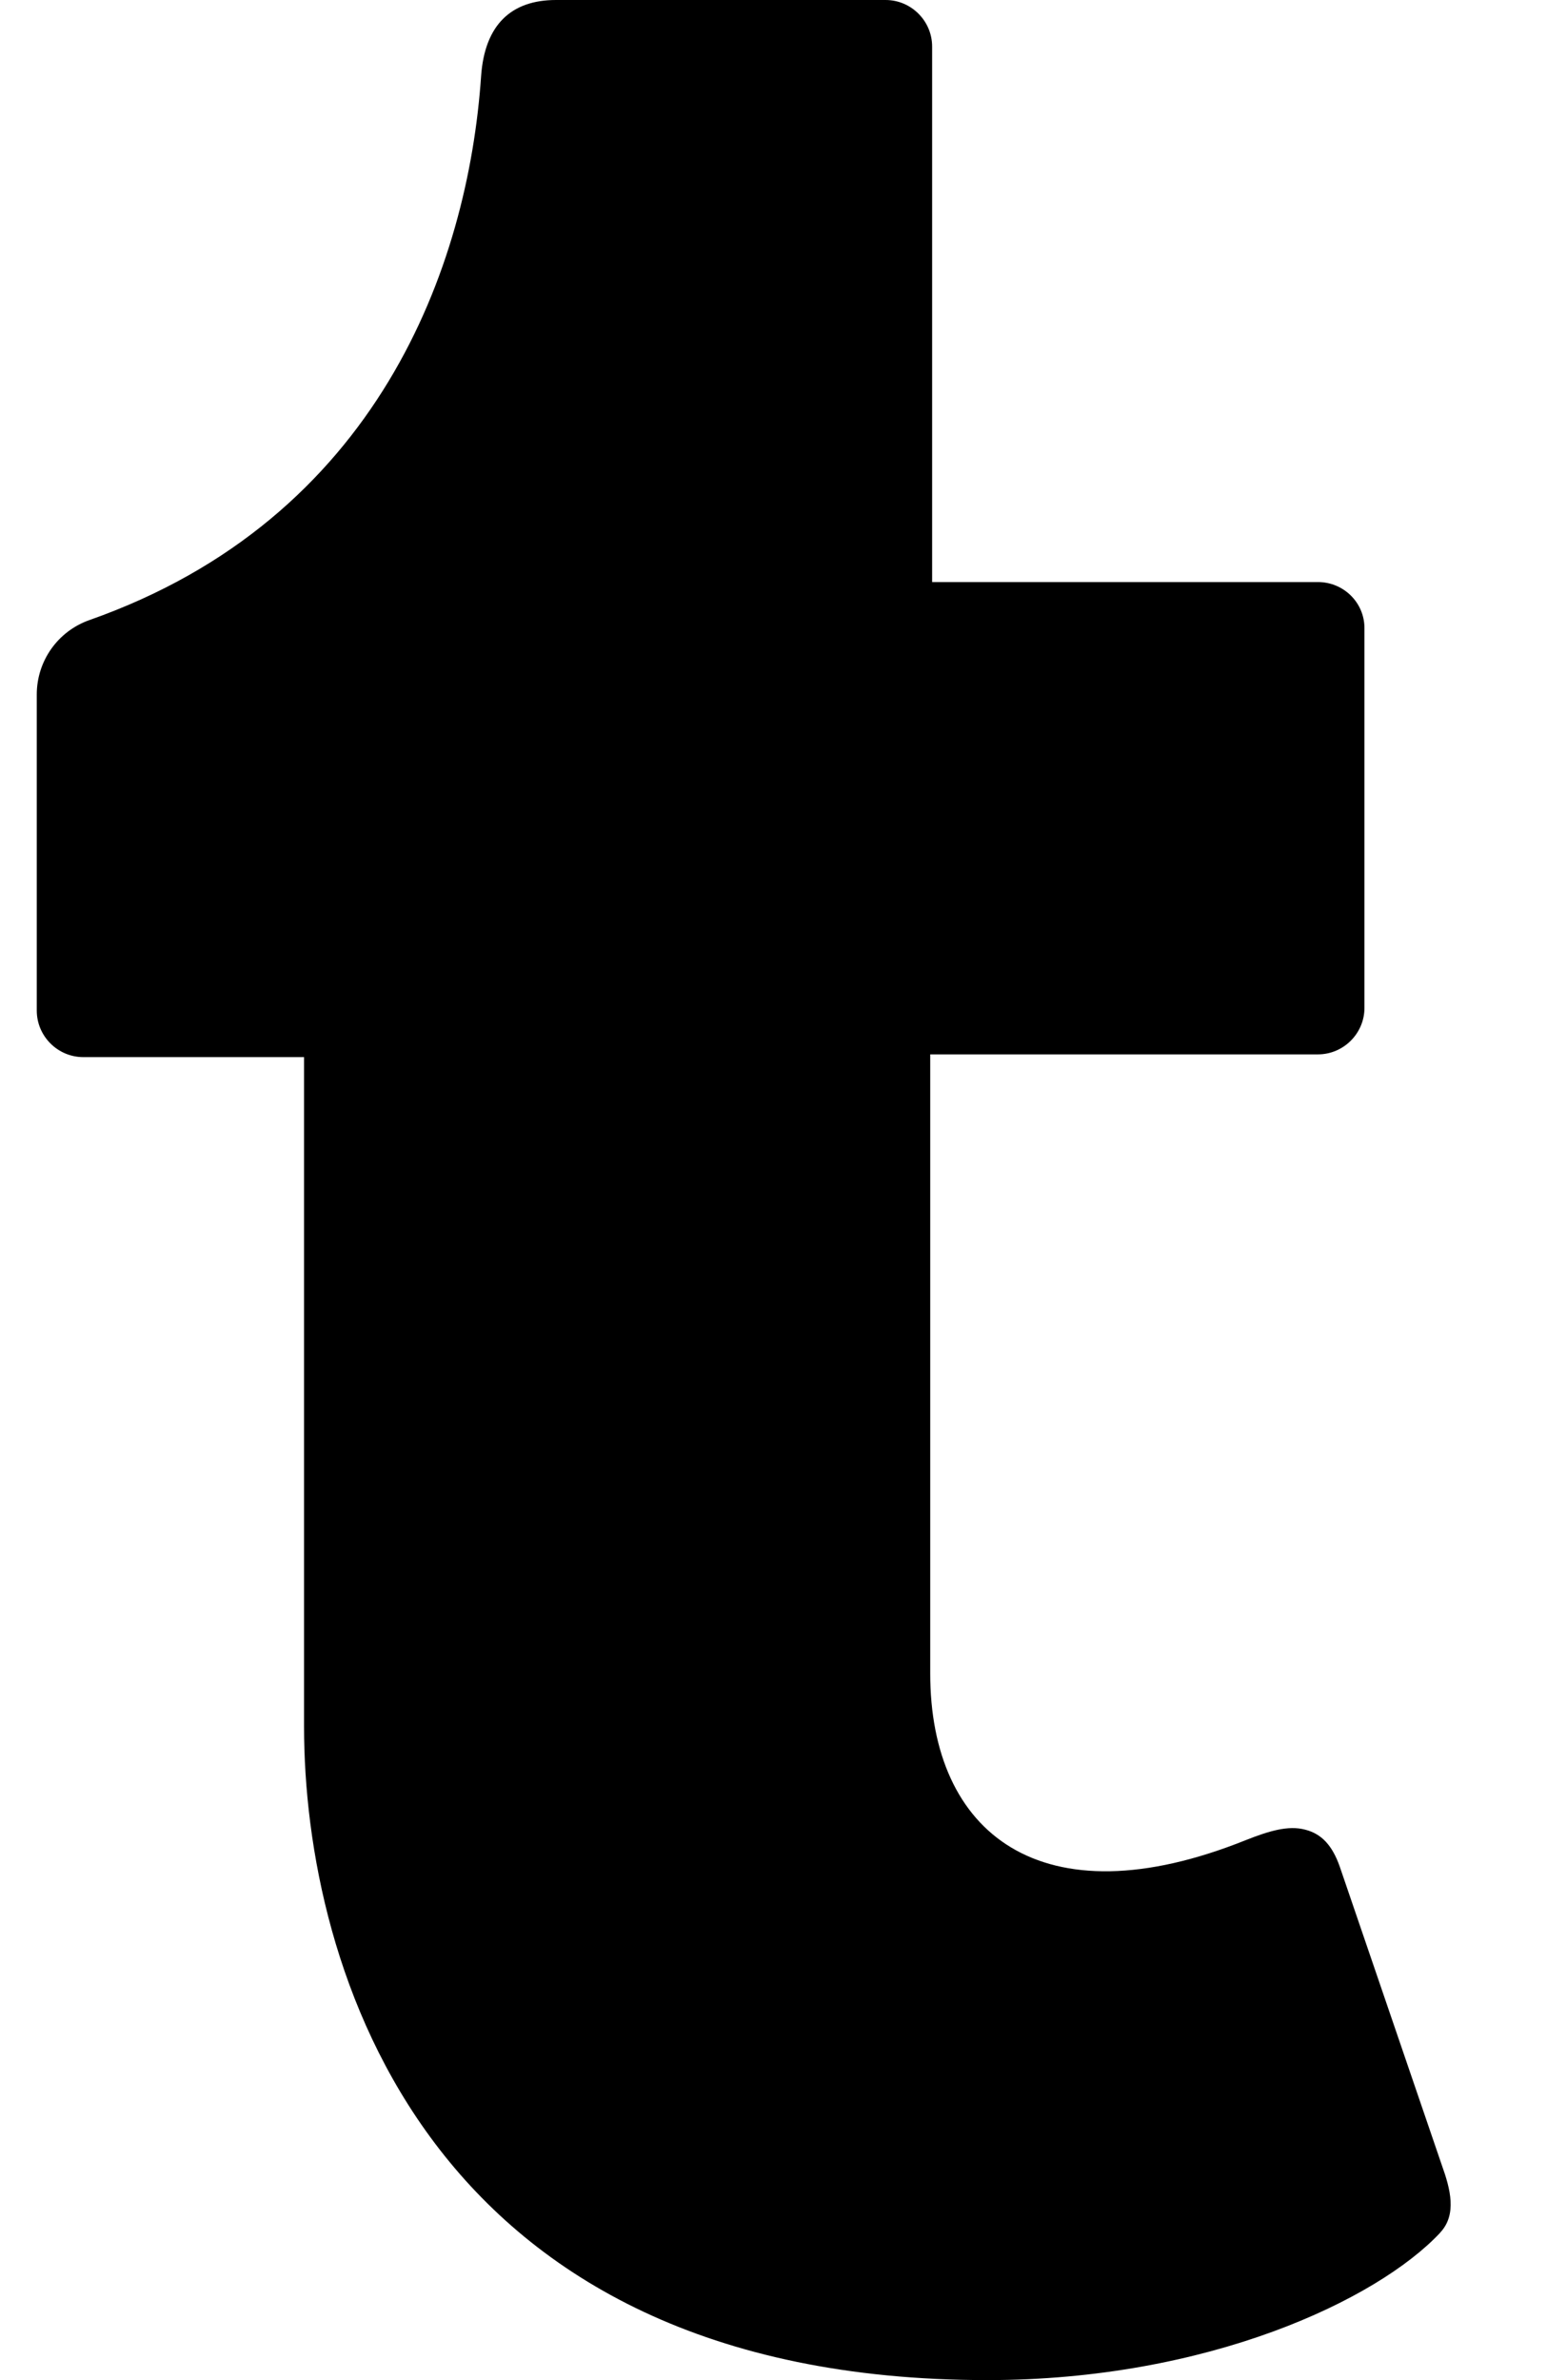 <!-- Generated by IcoMoon.io -->
<svg version="1.1" xmlns="http://www.w3.org/2000/svg" width="13" height="20" viewBox="0 0 13 20">
<title>tumblr</title>
<path d="M12.102 18.762c-0.531 0.566-1.953 1.238-3.805 1.238-4.719 0-5.742-3.469-5.742-5.492v-5.625h-1.855c-0.215 0-0.391-0.176-0.391-0.391v-2.656c0-0.281 0.176-0.531 0.441-0.625 2.422-0.852 3.184-2.969 3.293-4.574 0.031-0.43 0.254-0.637 0.629-0.637h2.77c0.215 0 0.391 0.176 0.391 0.391v4.5h3.242c0.215 0 0.391 0.172 0.391 0.387v3.191c0 0.215-0.176 0.391-0.391 0.391h-3.258v5.203c0 1.336 0.926 2.094 2.656 1.398 0.188-0.074 0.352-0.125 0.496-0.086 0.137 0.035 0.227 0.133 0.289 0.309l0.859 2.512c0.070 0.195 0.129 0.414-0.016 0.566z"></path>
</svg>
